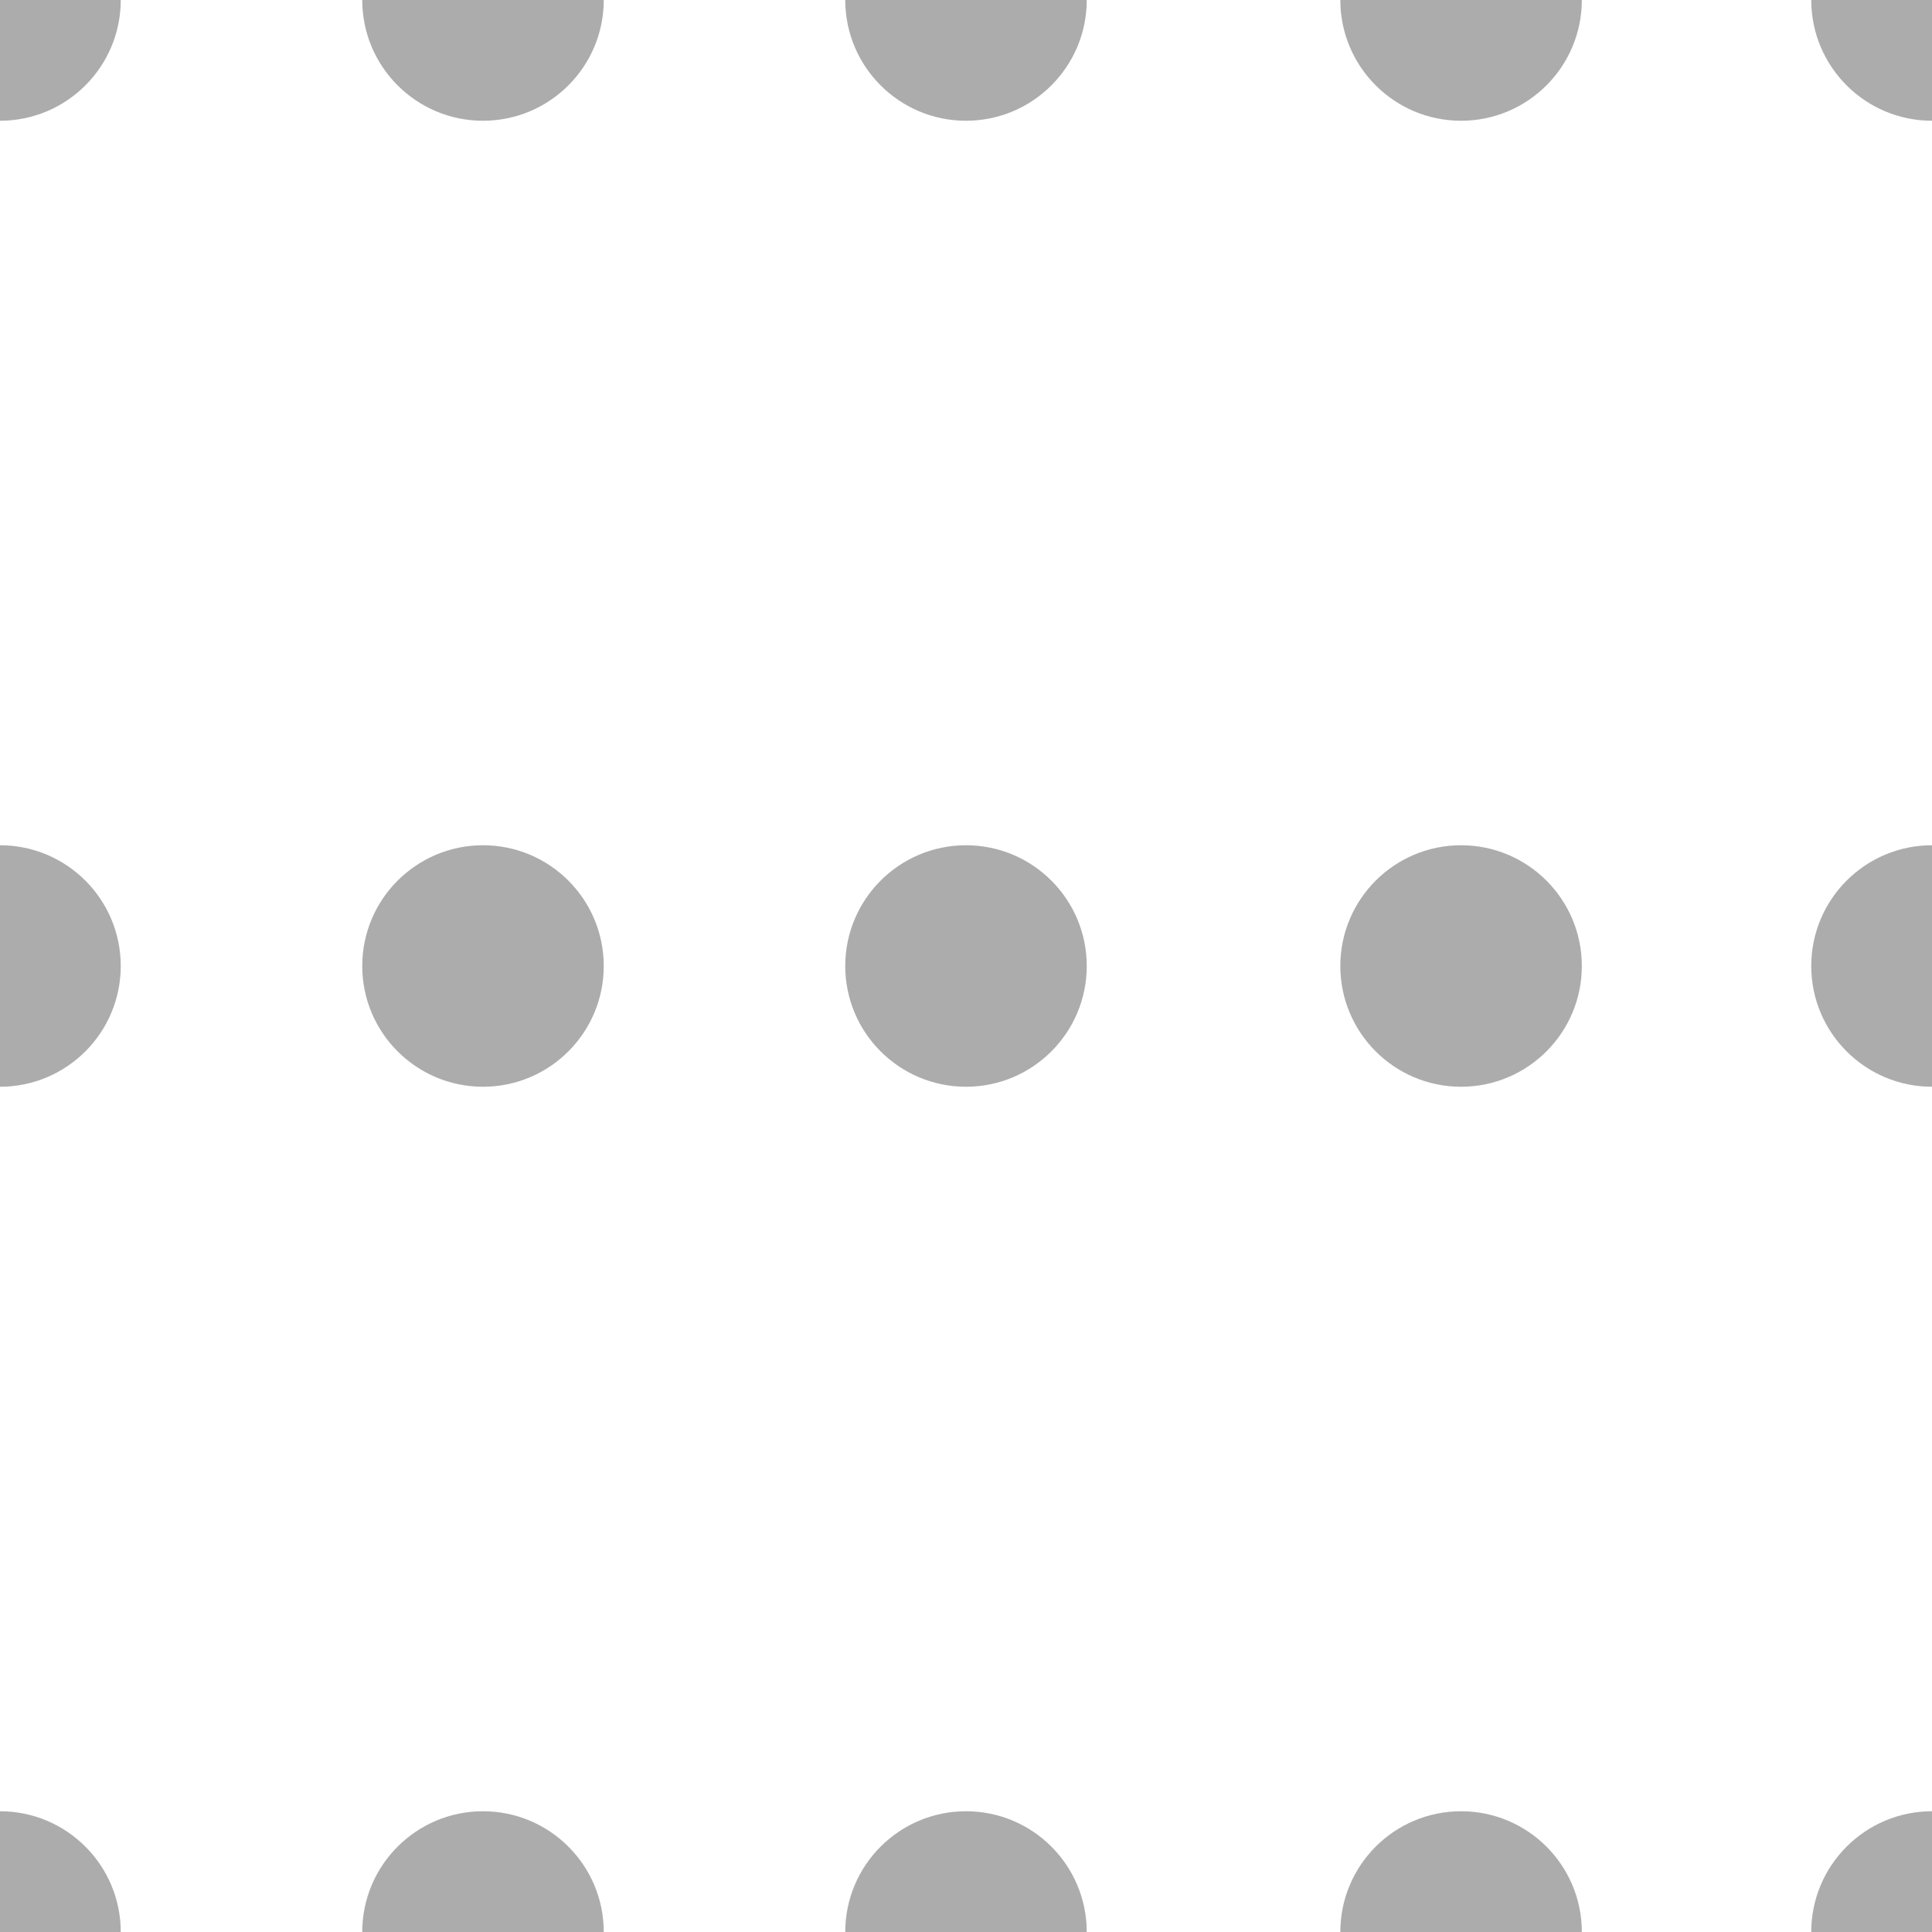 <?xml version="1.0" encoding="utf-8"?>
<!-- Generator: Adobe Illustrator 22.0.1, SVG Export Plug-In . SVG Version: 6.00 Build 0)  -->
<svg version="1.1" id="Layer_1" xmlns="http://www.w3.org/2000/svg" xmlns:xlink="http://www.w3.org/1999/xlink" x="0px" y="0px"
	 width="16px" height="16px" viewBox="0 0 16 16" enable-background="new 0 0 16 16" xml:space="preserve">
<g>
	<circle fill="#ACACAC" cx="0" cy="0" r="1"/>
	<circle fill="#ACACAC" cx="0" cy="8" r="1"/>
	<circle fill="#ACACAC" cx="8" cy="0" r="1"/>
	<circle fill="#ACACAC" cx="8" cy="8" r="1"/>
	<circle fill="#ACACAC" cx="0" cy="16" r="1"/>
	<circle fill="#ACACAC" cx="4" cy="0" r="1"/>
	<circle fill="#ACACAC" cx="4" cy="8" r="1"/>
	<circle fill="#ACACAC" cx="4" cy="16" r="1"/>
	<circle fill="#ACACAC" cx="12.1" cy="0" r="1"/>
	<circle fill="#ACACAC" cx="12.1" cy="8" r="1"/>
	<circle fill="#ACACAC" cx="12.1" cy="16" r="1"/>
	<circle fill="#ACACAC" cx="16" cy="0" r="1"/>
	<circle fill="#ACACAC" cx="16" cy="8" r="1"/>
	<circle fill="#ACACAC" cx="16" cy="16" r="1"/>
	<circle fill="#ACACAC" cx="8" cy="16" r="1"/>
</g>
</svg>
